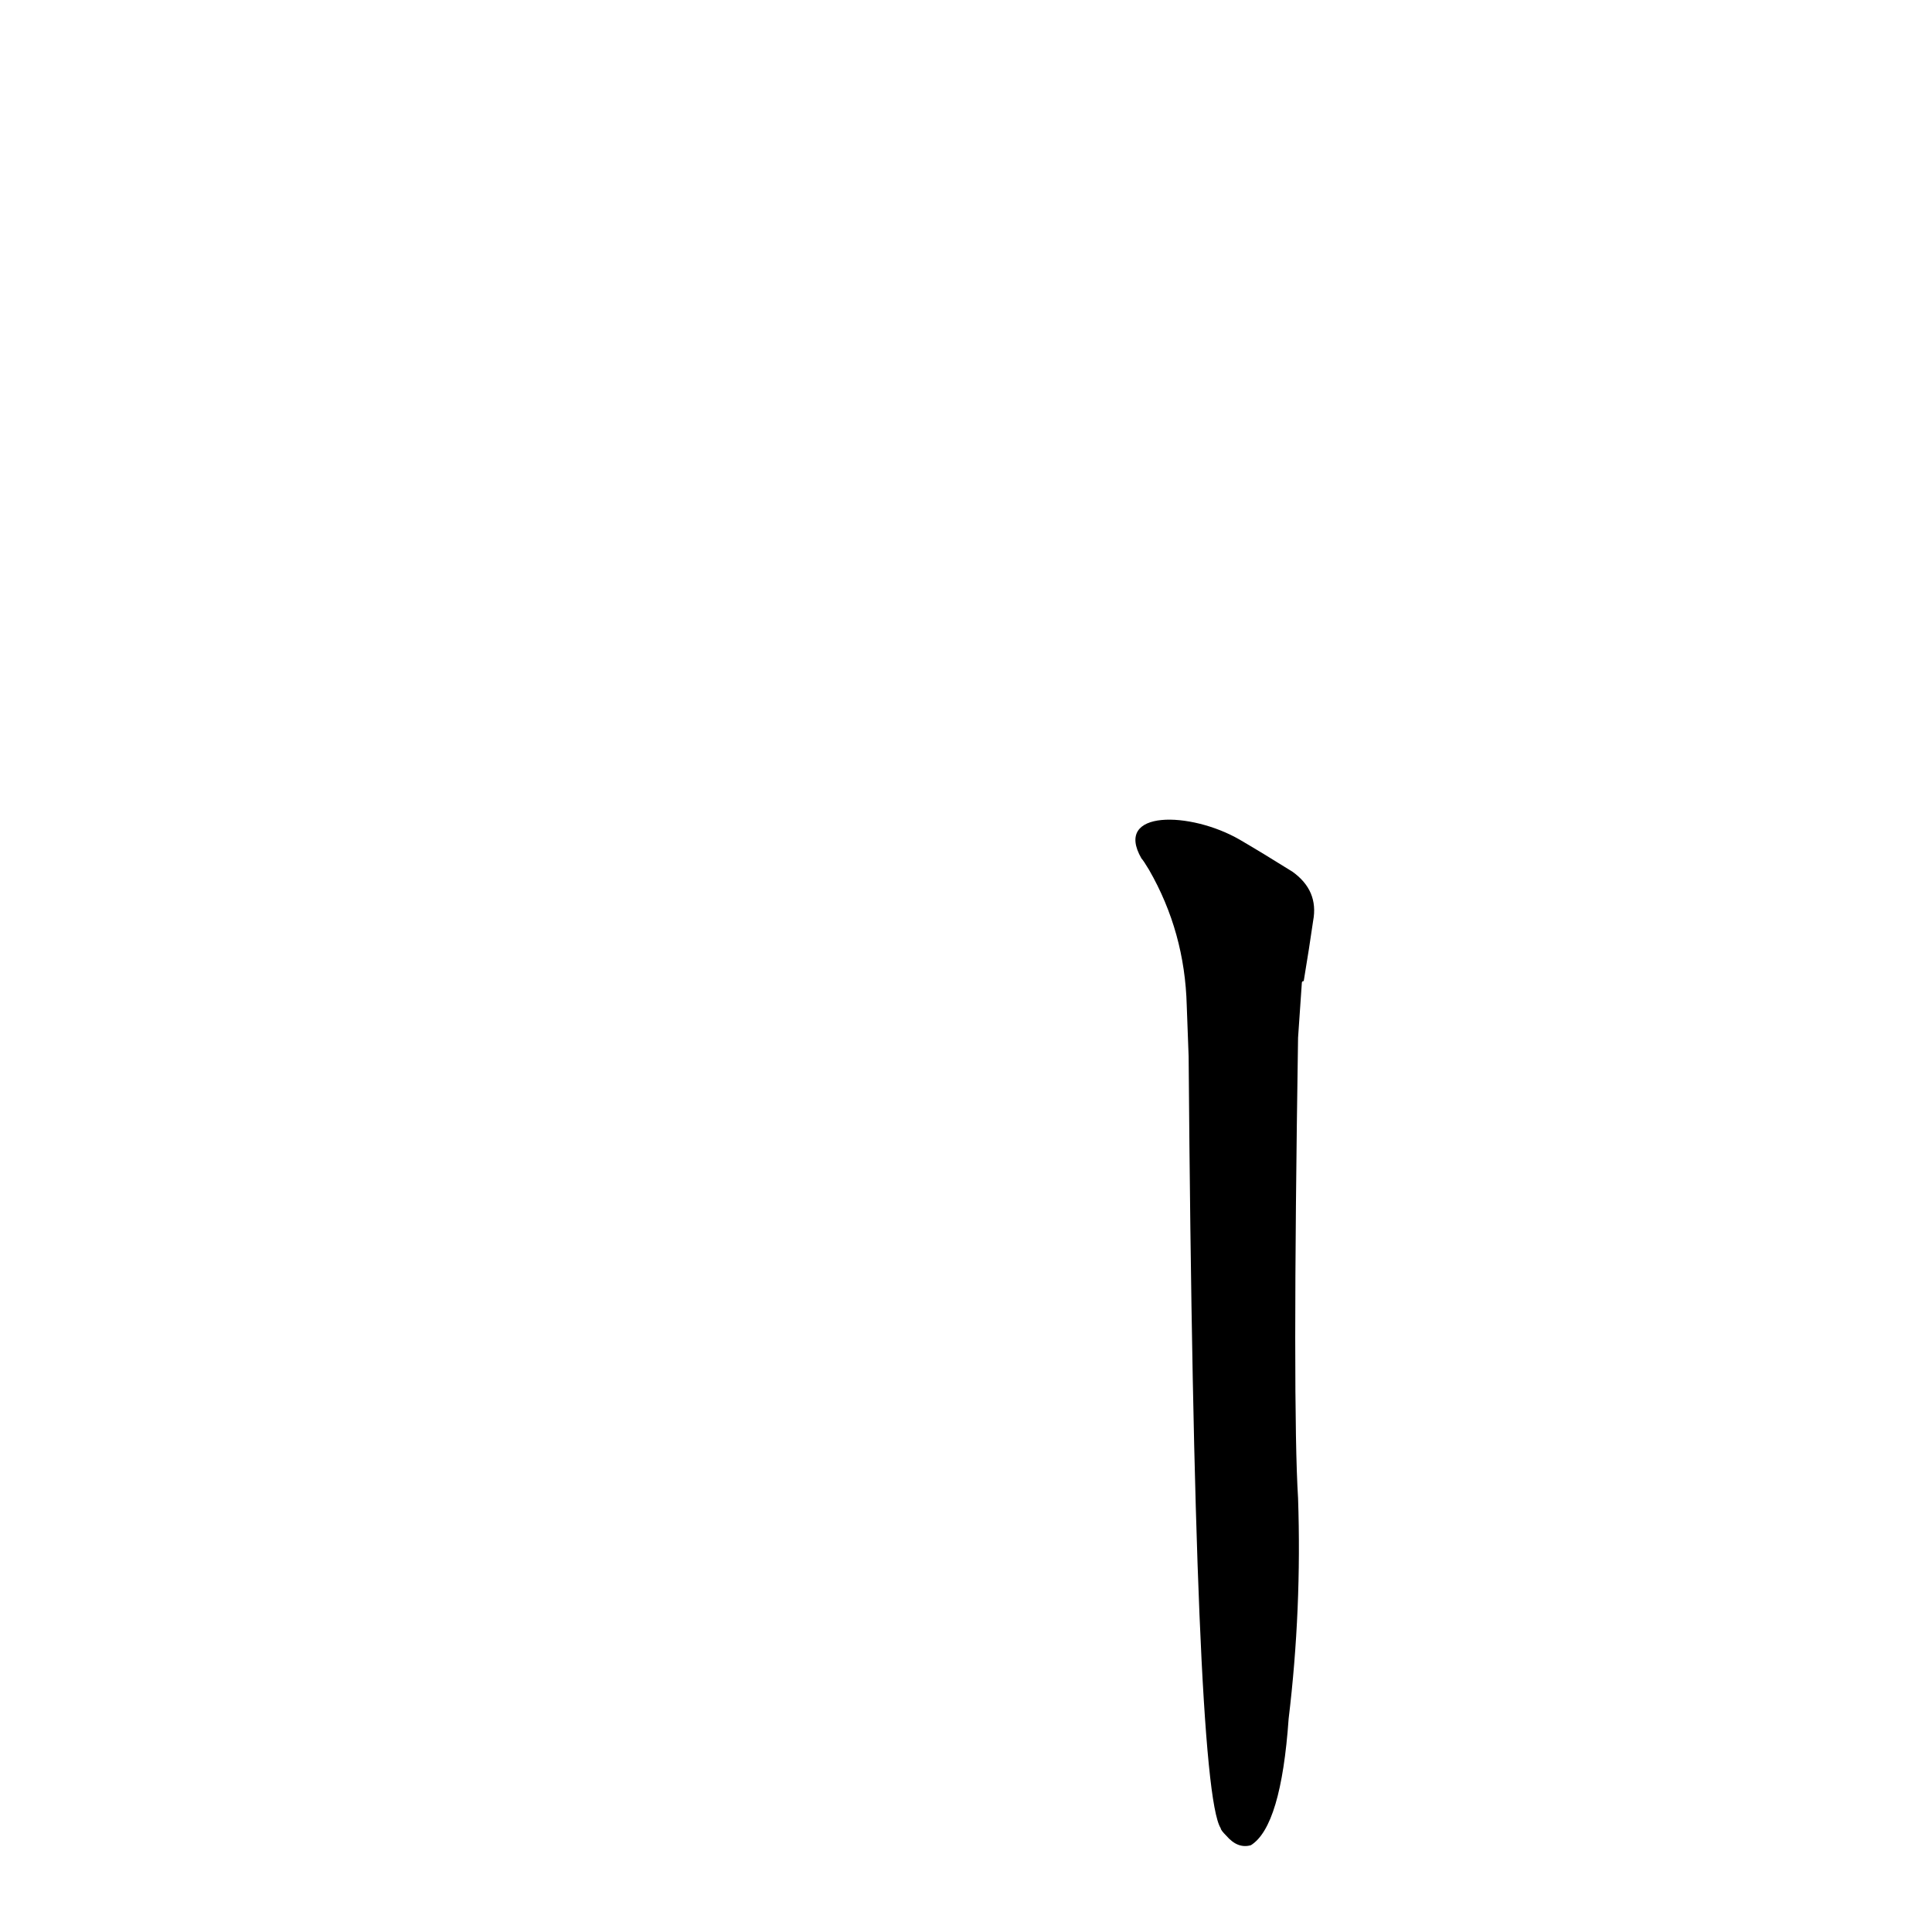 <?xml version='1.0' encoding='utf-8'?>
<svg xmlns="http://www.w3.org/2000/svg" version="1.1" viewBox="0 0 1024 1024"><g transform="scale(1, -1) translate(0, -900)"><path d="M 630 340 Q 633 -47 647 -69 Q 647 -70 650 -73 Q 656 -80 663 -78 Q 679 -68 683 -11 Q 690 47 688 106 Q 685 154 688 350 L 690 379 Q 690 380 691 380 Q 694 398 696 412 Q 699 428 685 438 Q 669 448 657 455 C 631 470 590 471 605 445 Q 606 444 609 439 Q 628 406 629 367 L 630 340 Z" fill="black" /></g></svg>